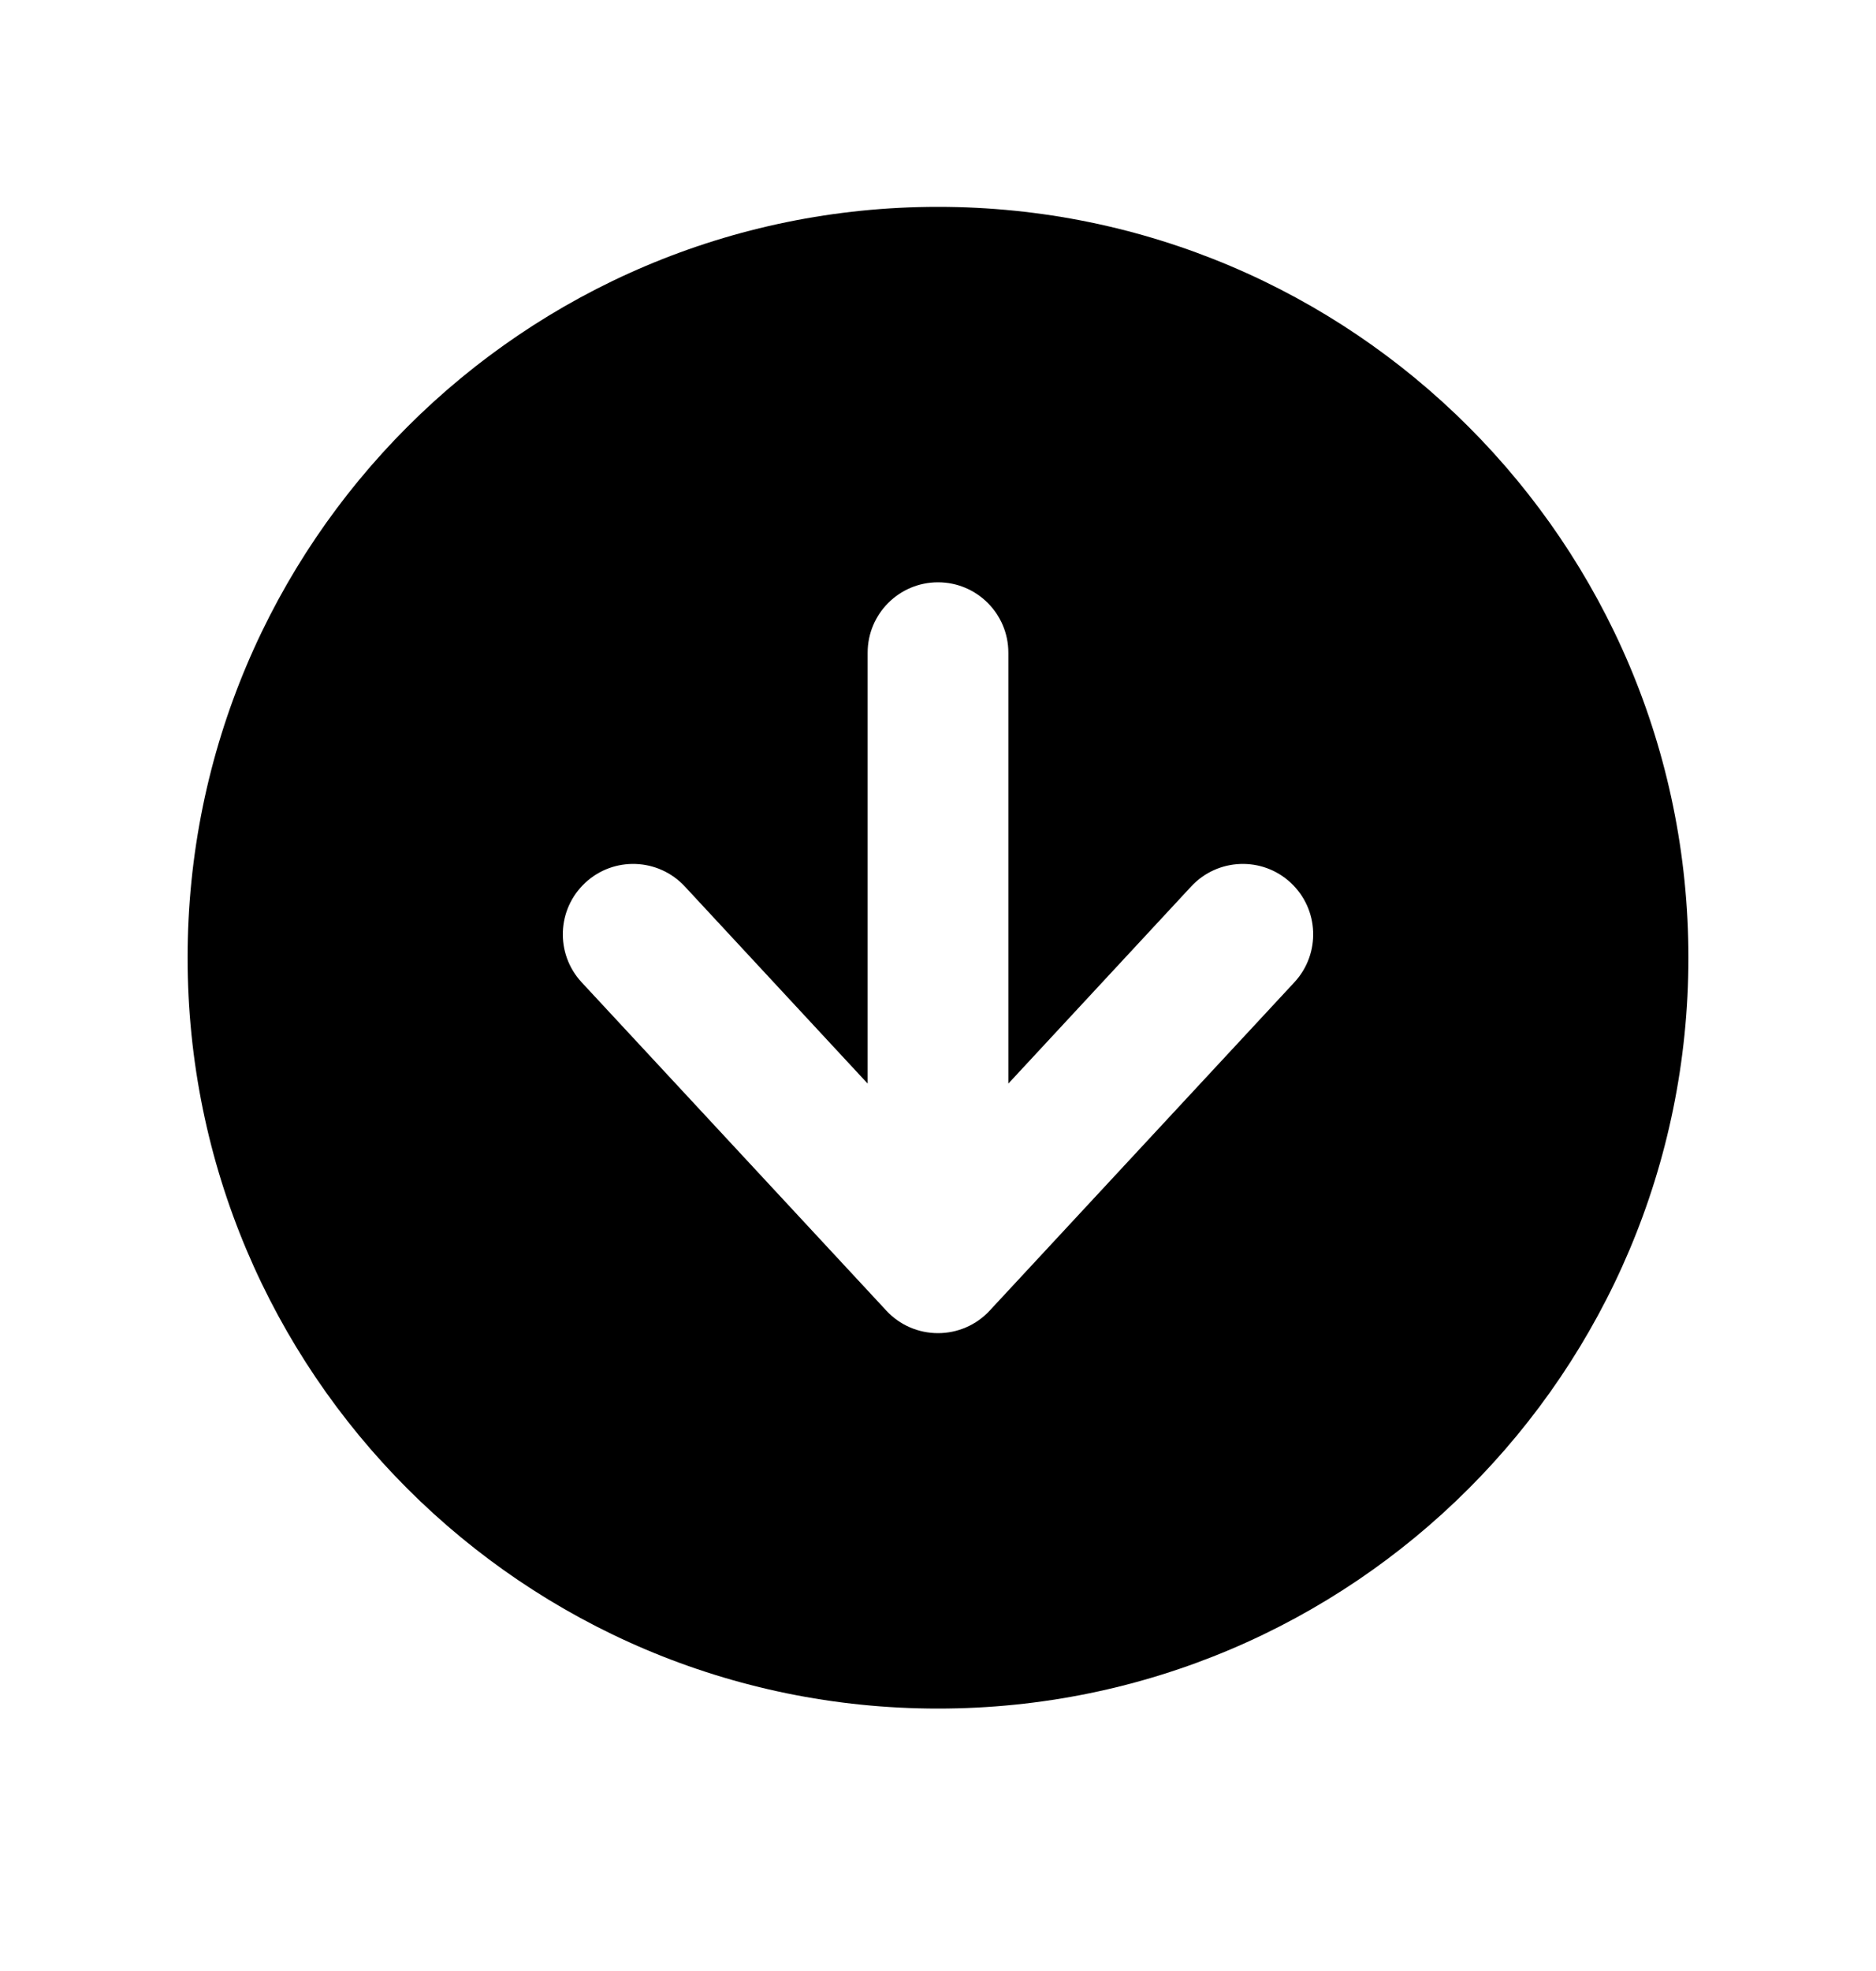 <svg width="20" height="21" viewBox="0 0 20 21" fill="none" xmlns="http://www.w3.org/2000/svg">
<path fill-rule="evenodd" clip-rule="evenodd" d="M10 18.204C14.418 18.204 18 14.623 18 10.204C18 5.786 14.418 2.204 10 2.204C5.582 2.204 2 5.786 2 10.204C2 14.623 5.582 18.204 10 18.204ZM10.75 6.954C10.75 6.54 10.414 6.204 10 6.204C9.586 6.204 9.25 6.54 9.25 6.954V11.545L7.3 9.444C7.018 9.141 6.543 9.123 6.24 9.405C5.936 9.687 5.919 10.161 6.2 10.465L9.45 13.965C9.592 14.118 9.791 14.204 10 14.204C10.209 14.204 10.408 14.118 10.55 13.965L13.8 10.465C14.081 10.161 14.064 9.687 13.76 9.405C13.457 9.123 12.982 9.141 12.7 9.444L10.75 11.545V6.954Z" fill="black"/>
</svg>
